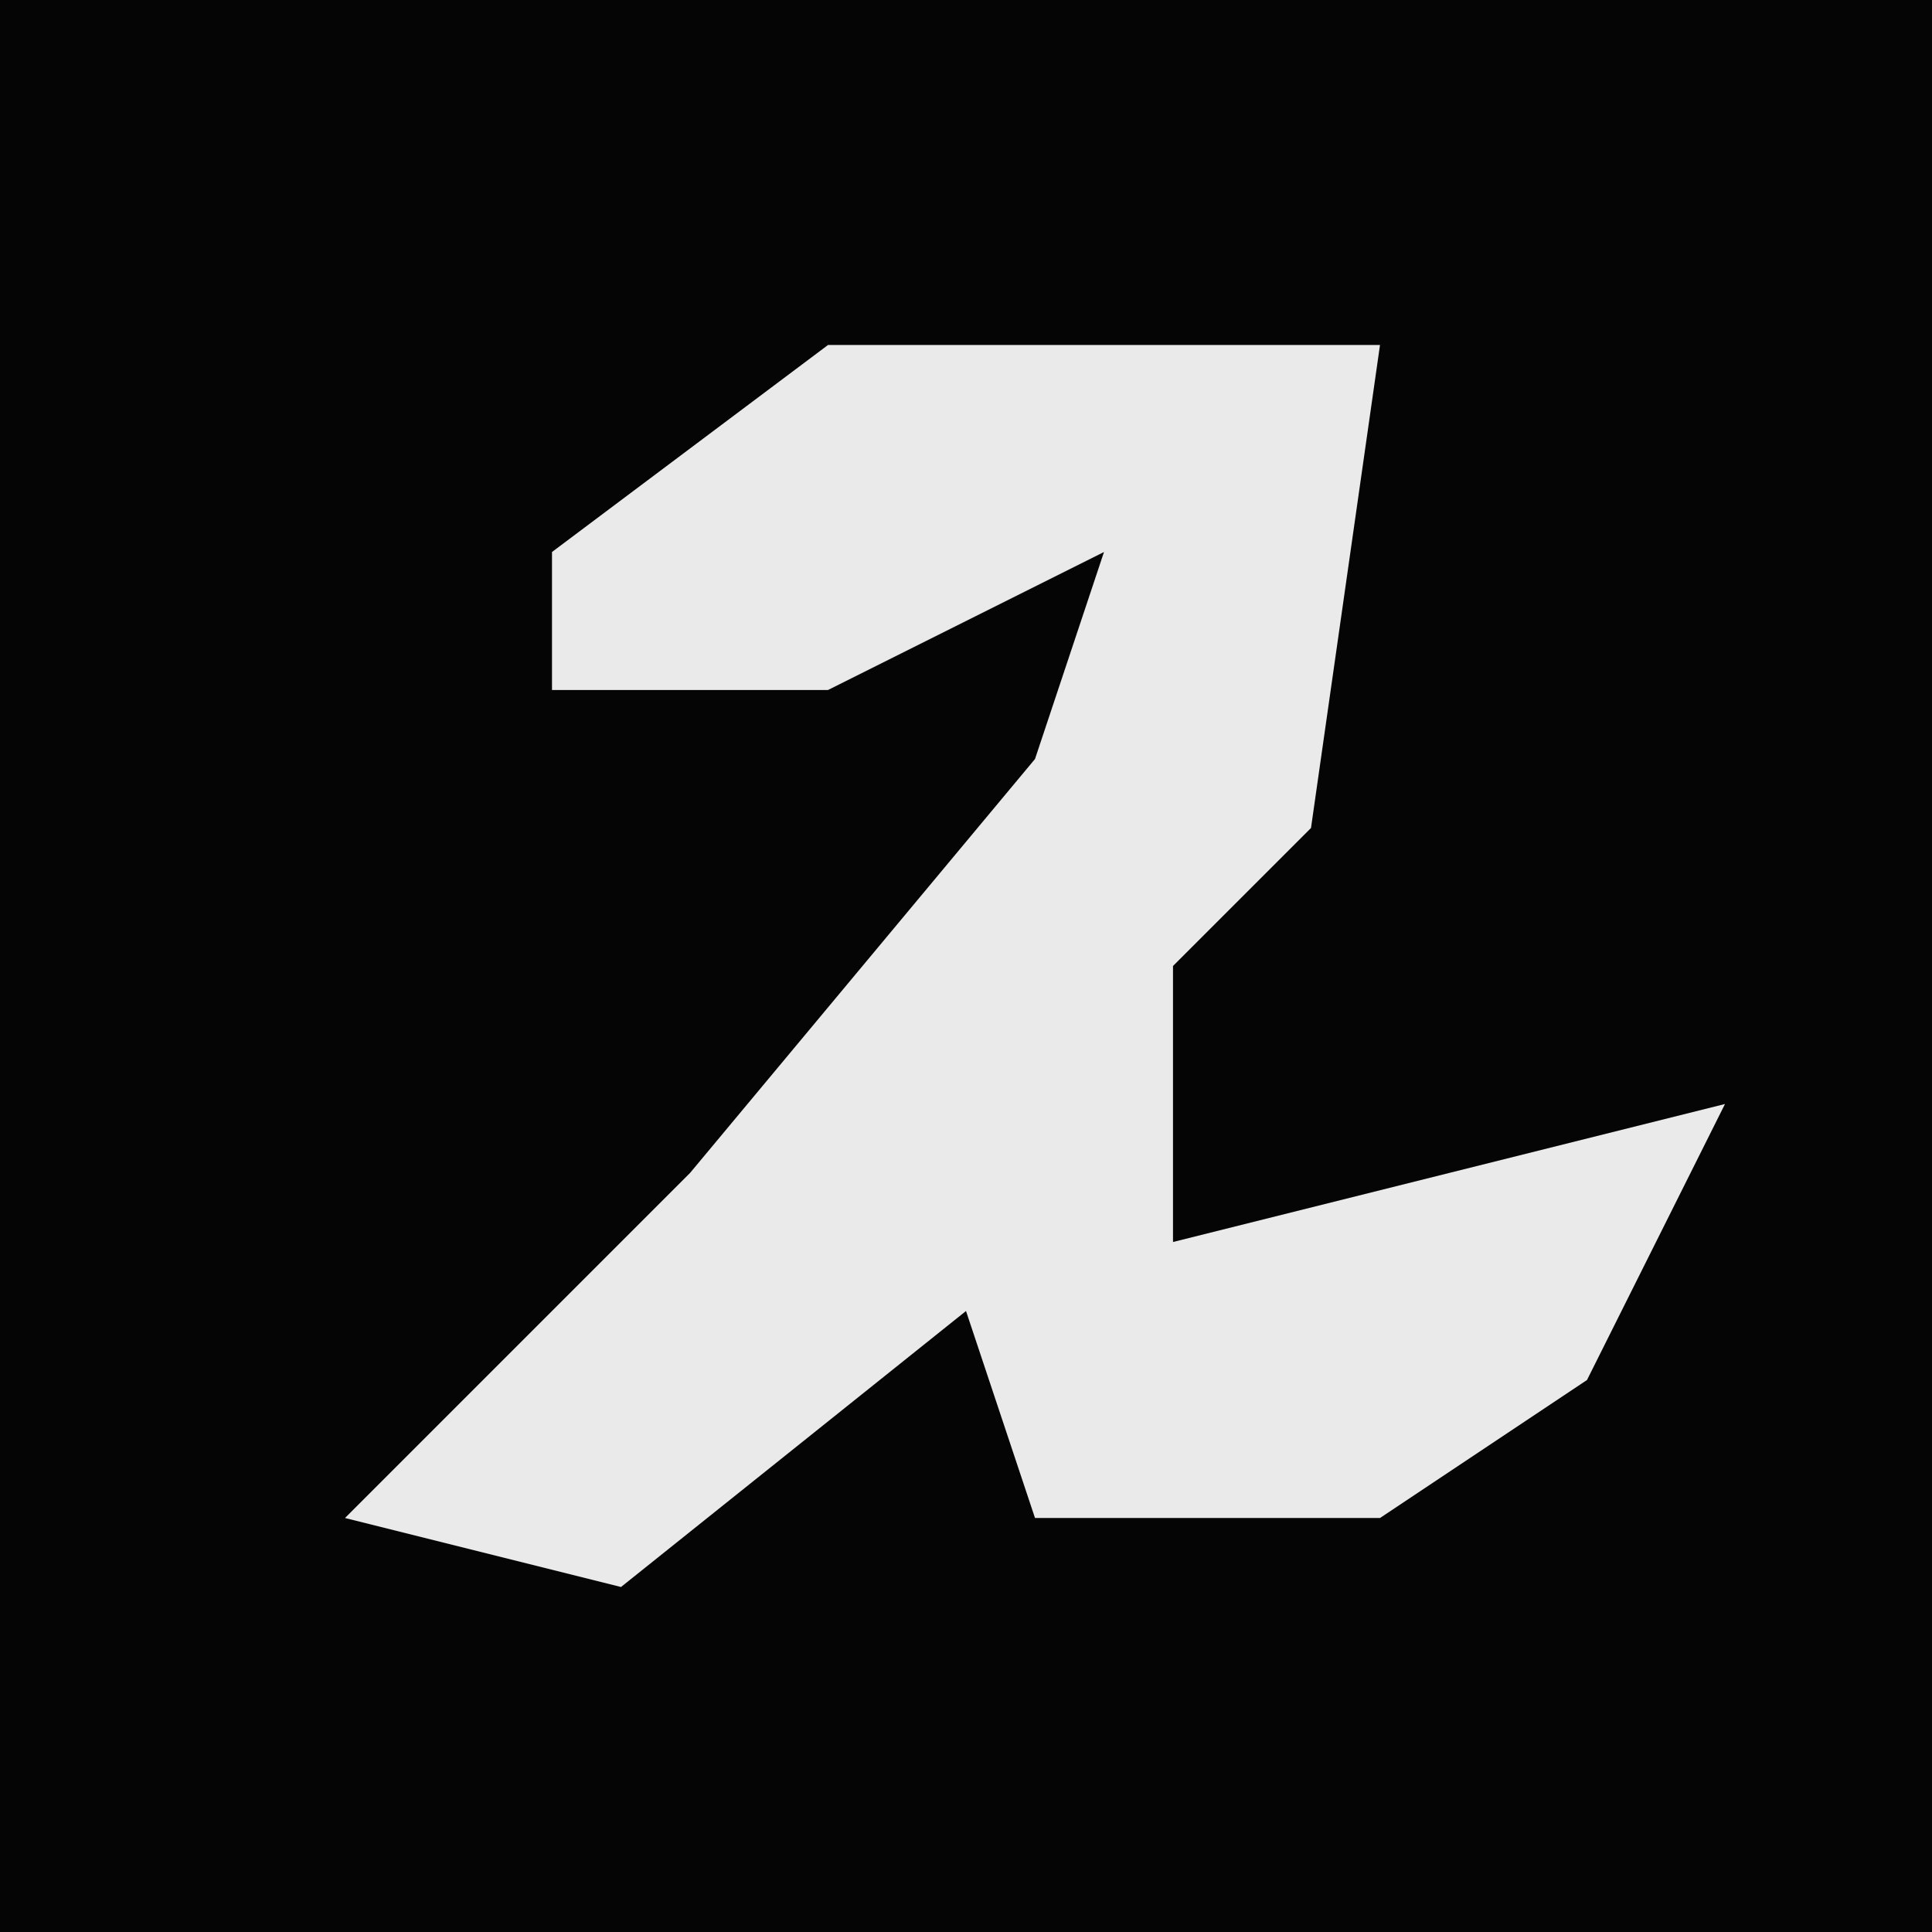 <?xml version="1.0" encoding="UTF-8"?>
<svg version="1.1" xmlns="http://www.w3.org/2000/svg" width="28" height="28">
<path d="M0,0 L28,0 L28,28 L0,28 Z " fill="#050505" transform="translate(0,0)"/>
<path d="M0,0 L8,0 L7,7 L5,9 L5,13 L9,12 L13,11 L11,15 L8,17 L3,17 L2,14 L-3,18 L-7,17 L-2,12 L3,6 L4,3 L0,5 L-4,5 L-4,3 Z " fill="#EAEAEA" transform="translate(12,5)"/>
</svg>
